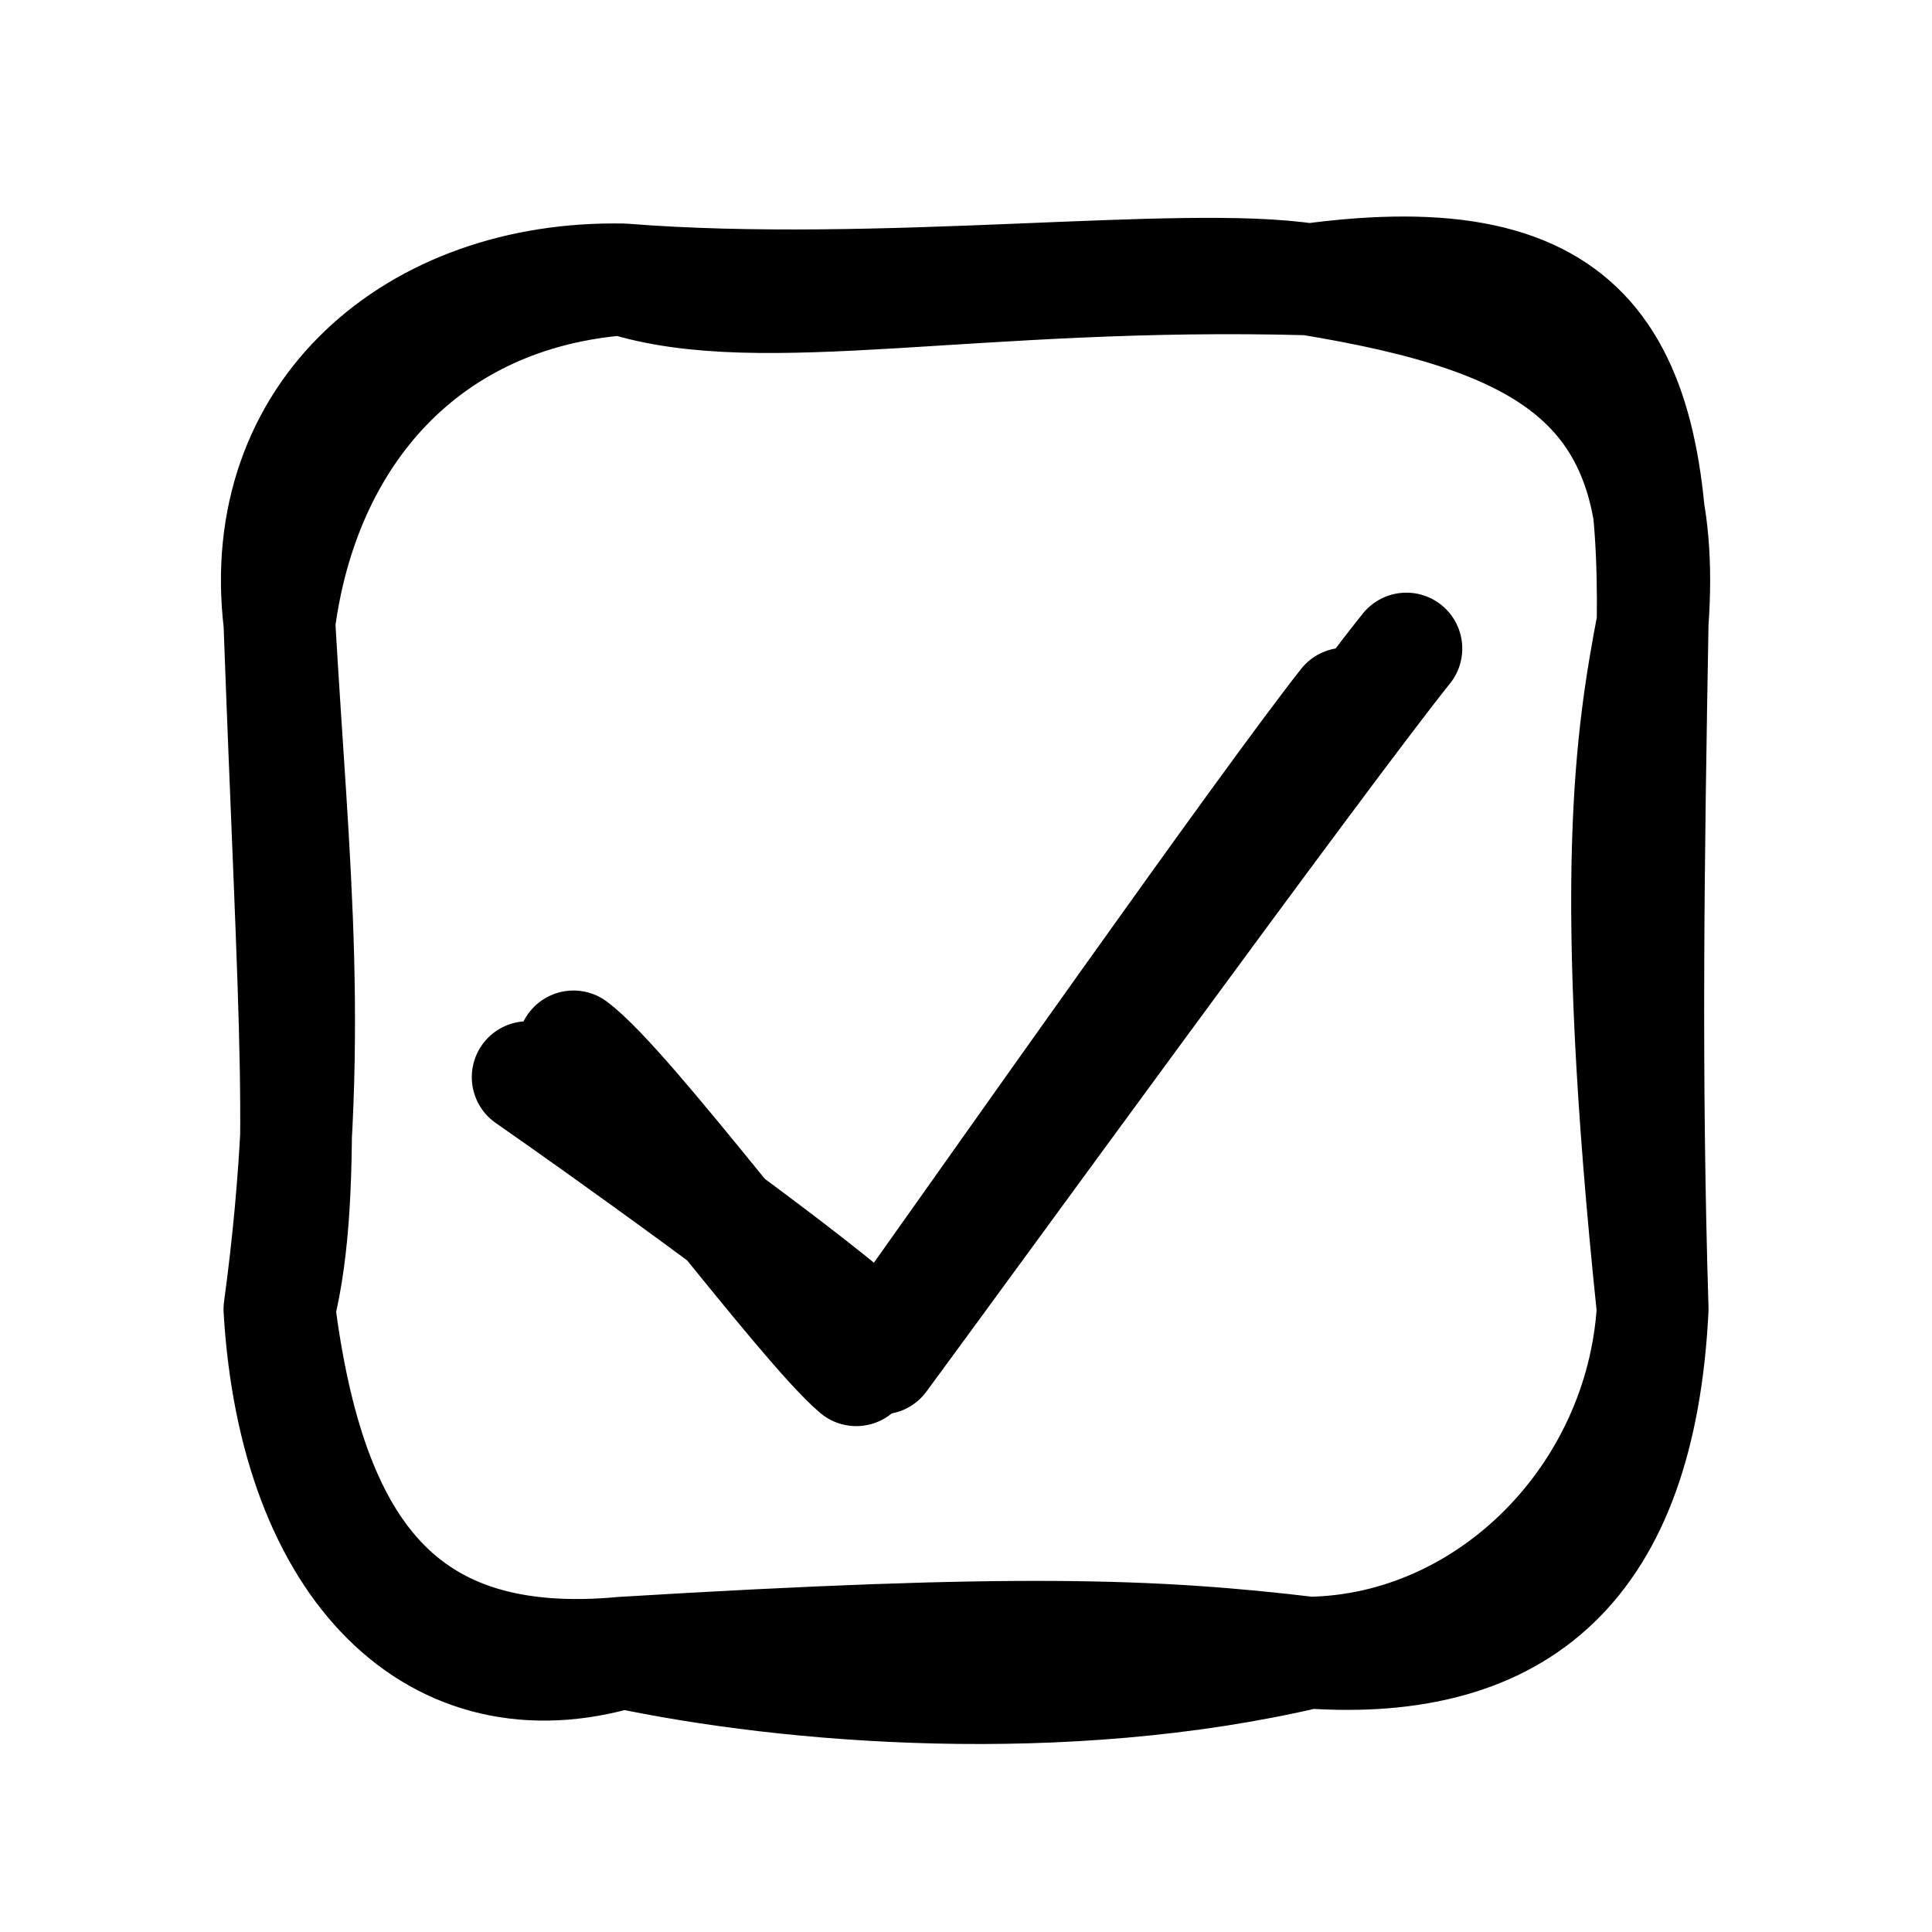 <svg version="1.1" xmlns="http://www.w3.org/2000/svg" viewBox="0 0 69.148 69.148" width="69.148" height="69.148">
  <!-- svg-source:excalidraw -->
  
  <defs>
    <style class="style-fonts">
      @font-face {
        font-family: "Virgil";
        src: url("https://excalidraw.com/Virgil.woff2");
      }
      @font-face {
        font-family: "Cascadia";
        src: url("https://excalidraw.com/Cascadia.woff2");
      }
    </style>
  </defs>
  <g stroke-linecap="round" transform="translate(10 10) rotate(0 24.574 24.574)"><path d="M12.29 0 M12.29 0 C17.28 1.58, 24.88 -0.33, 36.86 0 M12.29 0 C21.53 0.73, 32.3 -0.71, 36.86 0 M36.86 0 C45.51 1.42, 49.76 3.84, 49.15 12.29 M36.86 0 C47 -1.37, 49.27 2.9, 49.15 12.29 M49.15 12.29 C48.39 16.29, 47.54 21.44, 49.15 36.86 M49.15 12.29 C49 20.87, 48.89 28.38, 49.15 36.86 M49.15 36.86 C48.73 43.57, 43.28 49.05, 36.86 49.15 M49.15 36.86 C48.69 46.02, 44.4 49.67, 36.86 49.15 M36.86 49.15 C28.06 51.22, 18.26 50.42, 12.29 49.15 M36.86 49.15 C31.32 48.49, 26.37 48.3, 12.29 49.15 M12.29 49.15 C4.36 49.89, 1.11 45.51, 0 36.86 M12.29 49.15 C5.65 51.13, 0.55 46.19, 0 36.86 M0 36.86 C1.3 27.3, 0.5 21.06, 0 12.29 M0 36.86 C1.05 32.6, 0.5 26.16, 0 12.29 M0 12.29 C0.89 5.49, 5.29 0.54, 12.29 0 M0 12.29 C-0.9 4.78, 4.87 -0.14, 12.29 0" stroke="#000000" stroke-width="4" fill="none"></path></g><g stroke-linecap="round"><g transform="translate(19.946 38.642) rotate(0 5.081 4.608)"><path d="M-1.06 -0.09 C0.95 1.3, 9.43 7.33, 11.22 9.11 M0.58 -1.19 C2.58 0.31, 8.75 8.74, 10.7 10.4" stroke="#000000" stroke-width="4" fill="none"></path></g></g><mask></mask><g stroke-linecap="round"><g transform="translate(32.446 47.392) rotate(0 8.497 -11.472)"><path d="M0.37 -0.91 C2.89 -4.45, 12.85 -18.61, 15.69 -22.21 M-0.9 1.23 C1.94 -2.62, 14.9 -20.45, 17.89 -24.18" stroke="#000000" stroke-width="4" fill="none"></path></g></g><mask></mask></svg>